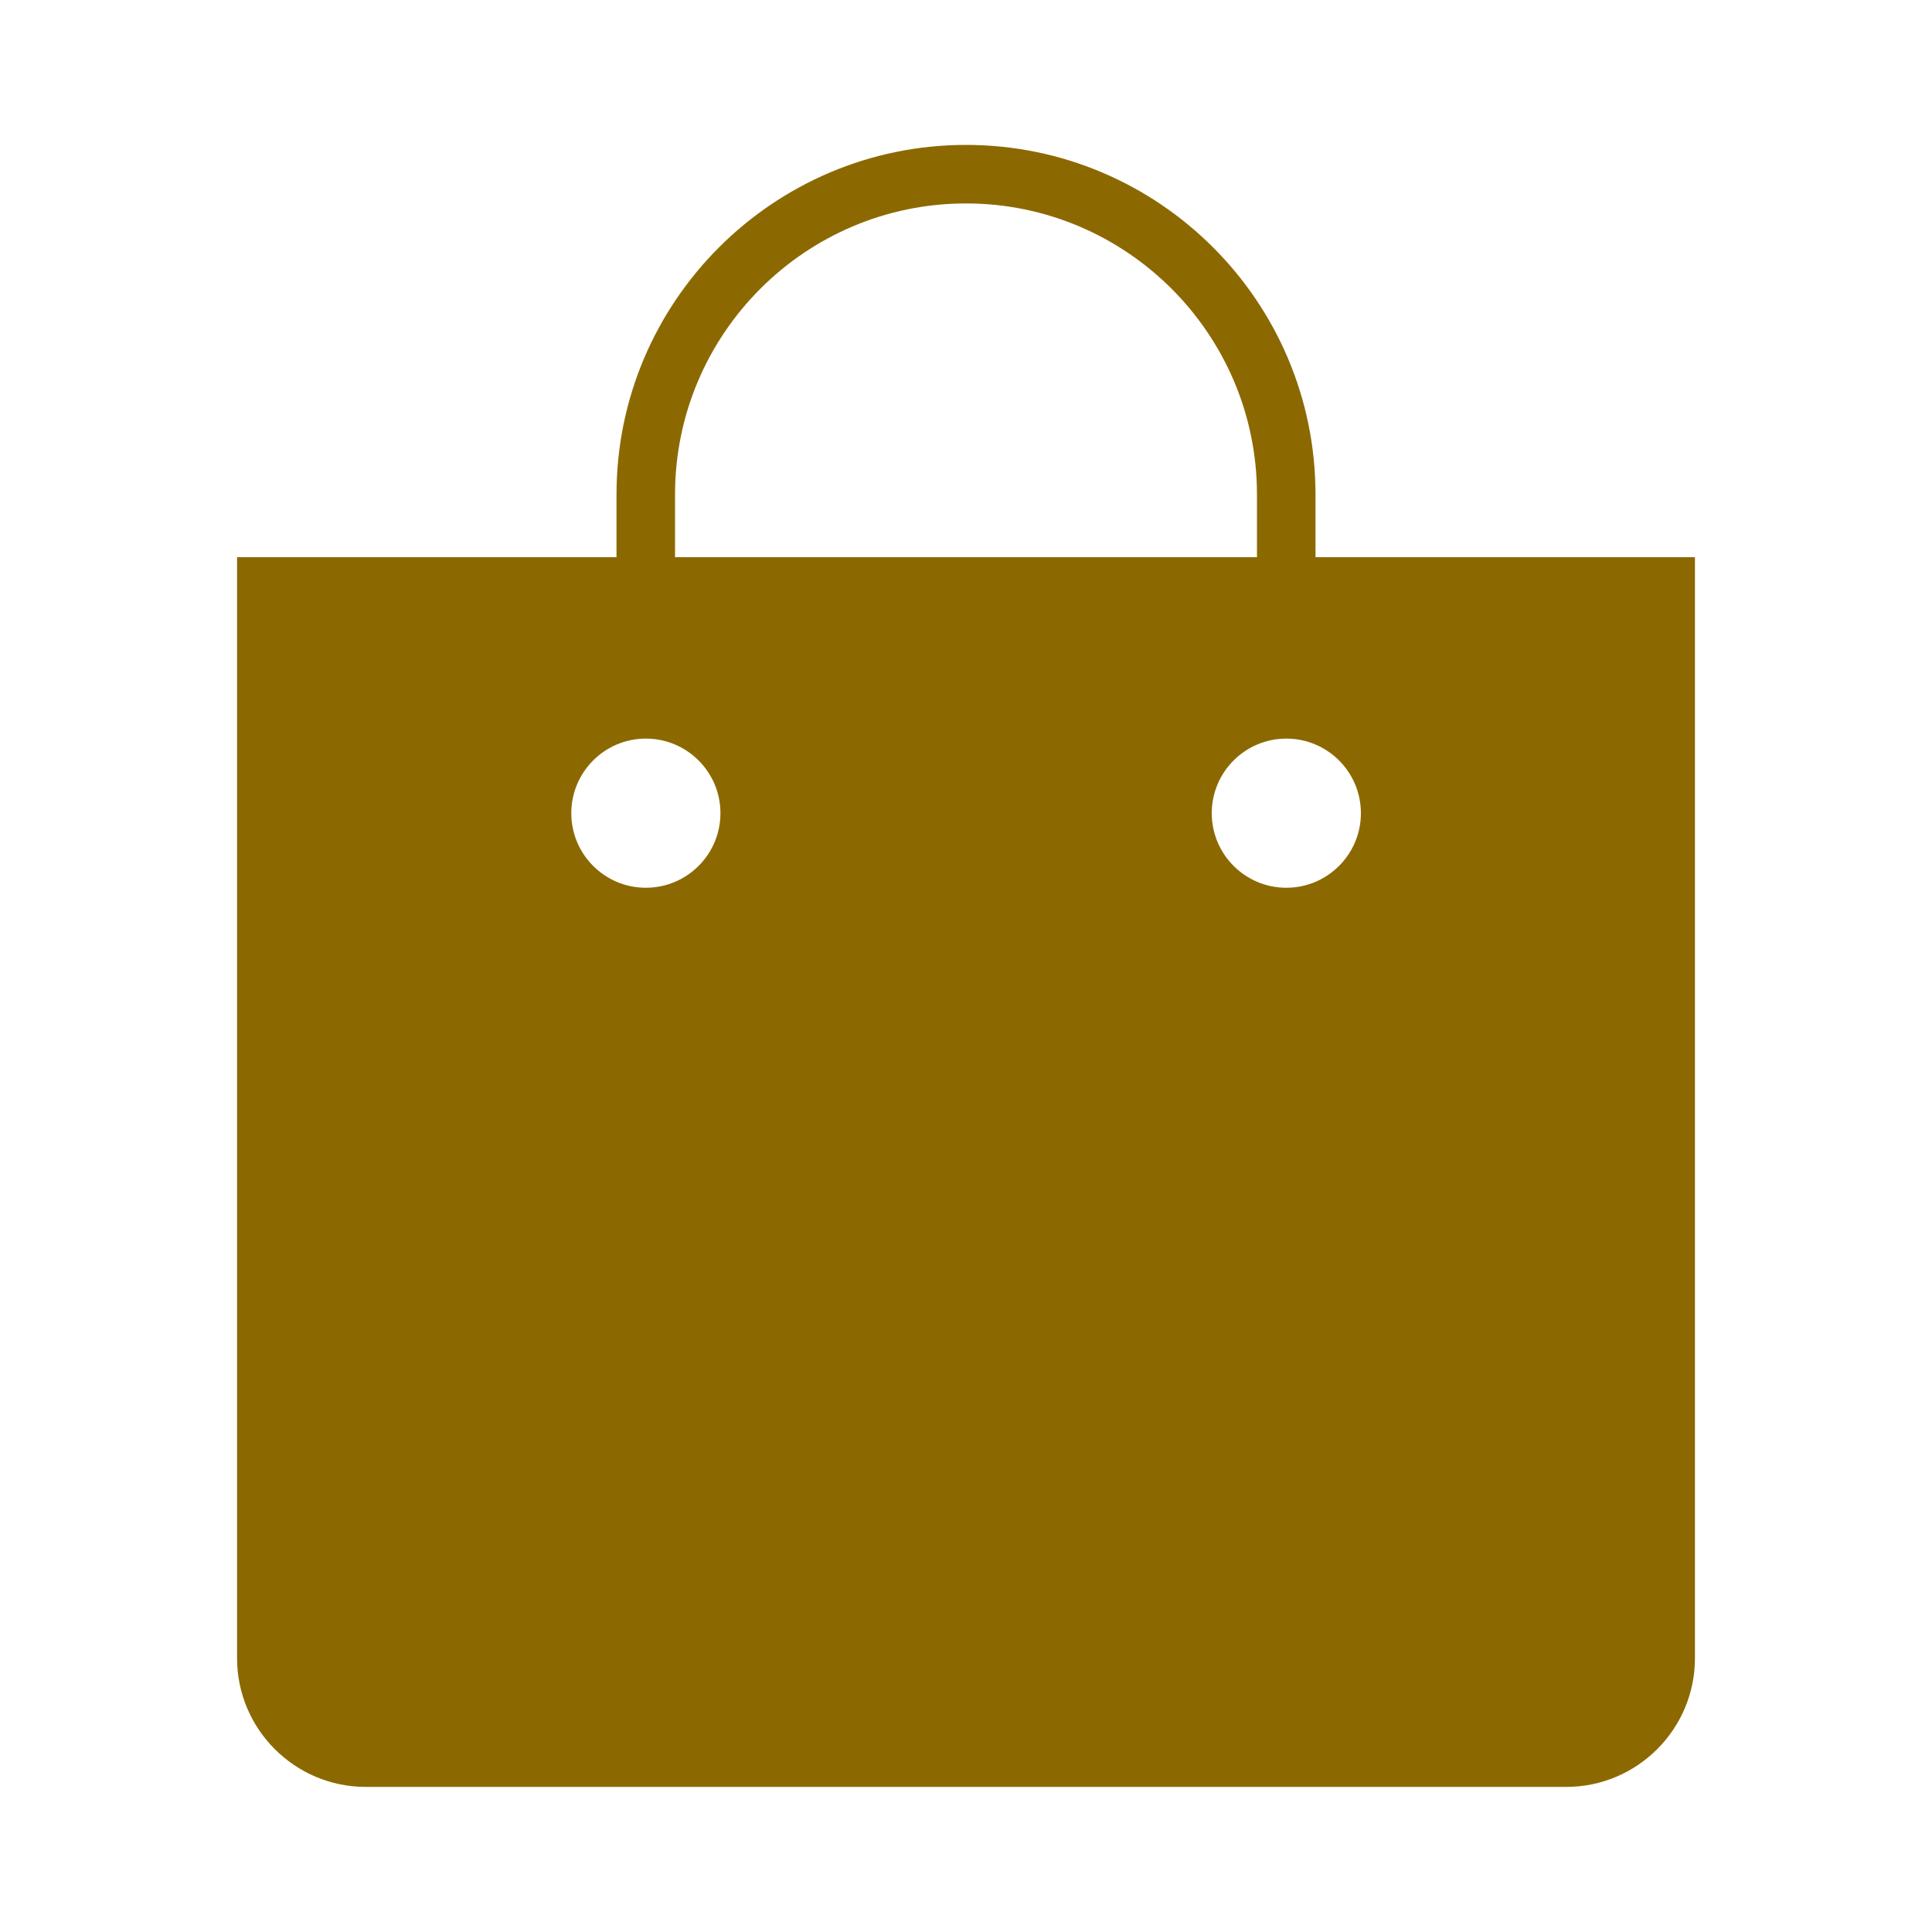 <svg fill="#8c6900" xmlns="http://www.w3.org/2000/svg" xmlns:xlink="http://www.w3.org/1999/xlink" version="1.1" x="0px" y="0px" viewBox="0 0 100 100" style="enable-background:new 0 0 100 100;" xml:space="preserve"><path d="M68.09,28.84v-3.25C68.09,15.61,59.98,7.5,50,7.5c-9.97,0-18.09,8.11-18.09,18.09v3.25H12.27v56.99  c0,3.67,2.99,6.66,6.66,6.66h62.14c3.67,0,6.66-2.99,6.66-6.66V28.84H68.09z M34.94,25.59c0-8.3,6.75-15.06,15.06-15.06  c8.3,0,15.06,6.76,15.06,15.06v3.25H34.94V25.59z M33.43,45.95c-2.13,0-3.86-1.73-3.86-3.86c0-2.13,1.73-3.86,3.86-3.86  c2.13,0,3.86,1.73,3.86,3.86C37.29,44.22,35.56,45.95,33.43,45.95z M66.58,45.95c-2.13,0-3.86-1.73-3.86-3.86  c0-2.13,1.73-3.86,3.86-3.86s3.86,1.73,3.86,3.86C70.44,44.22,68.71,45.95,66.58,45.95z"></path></svg>